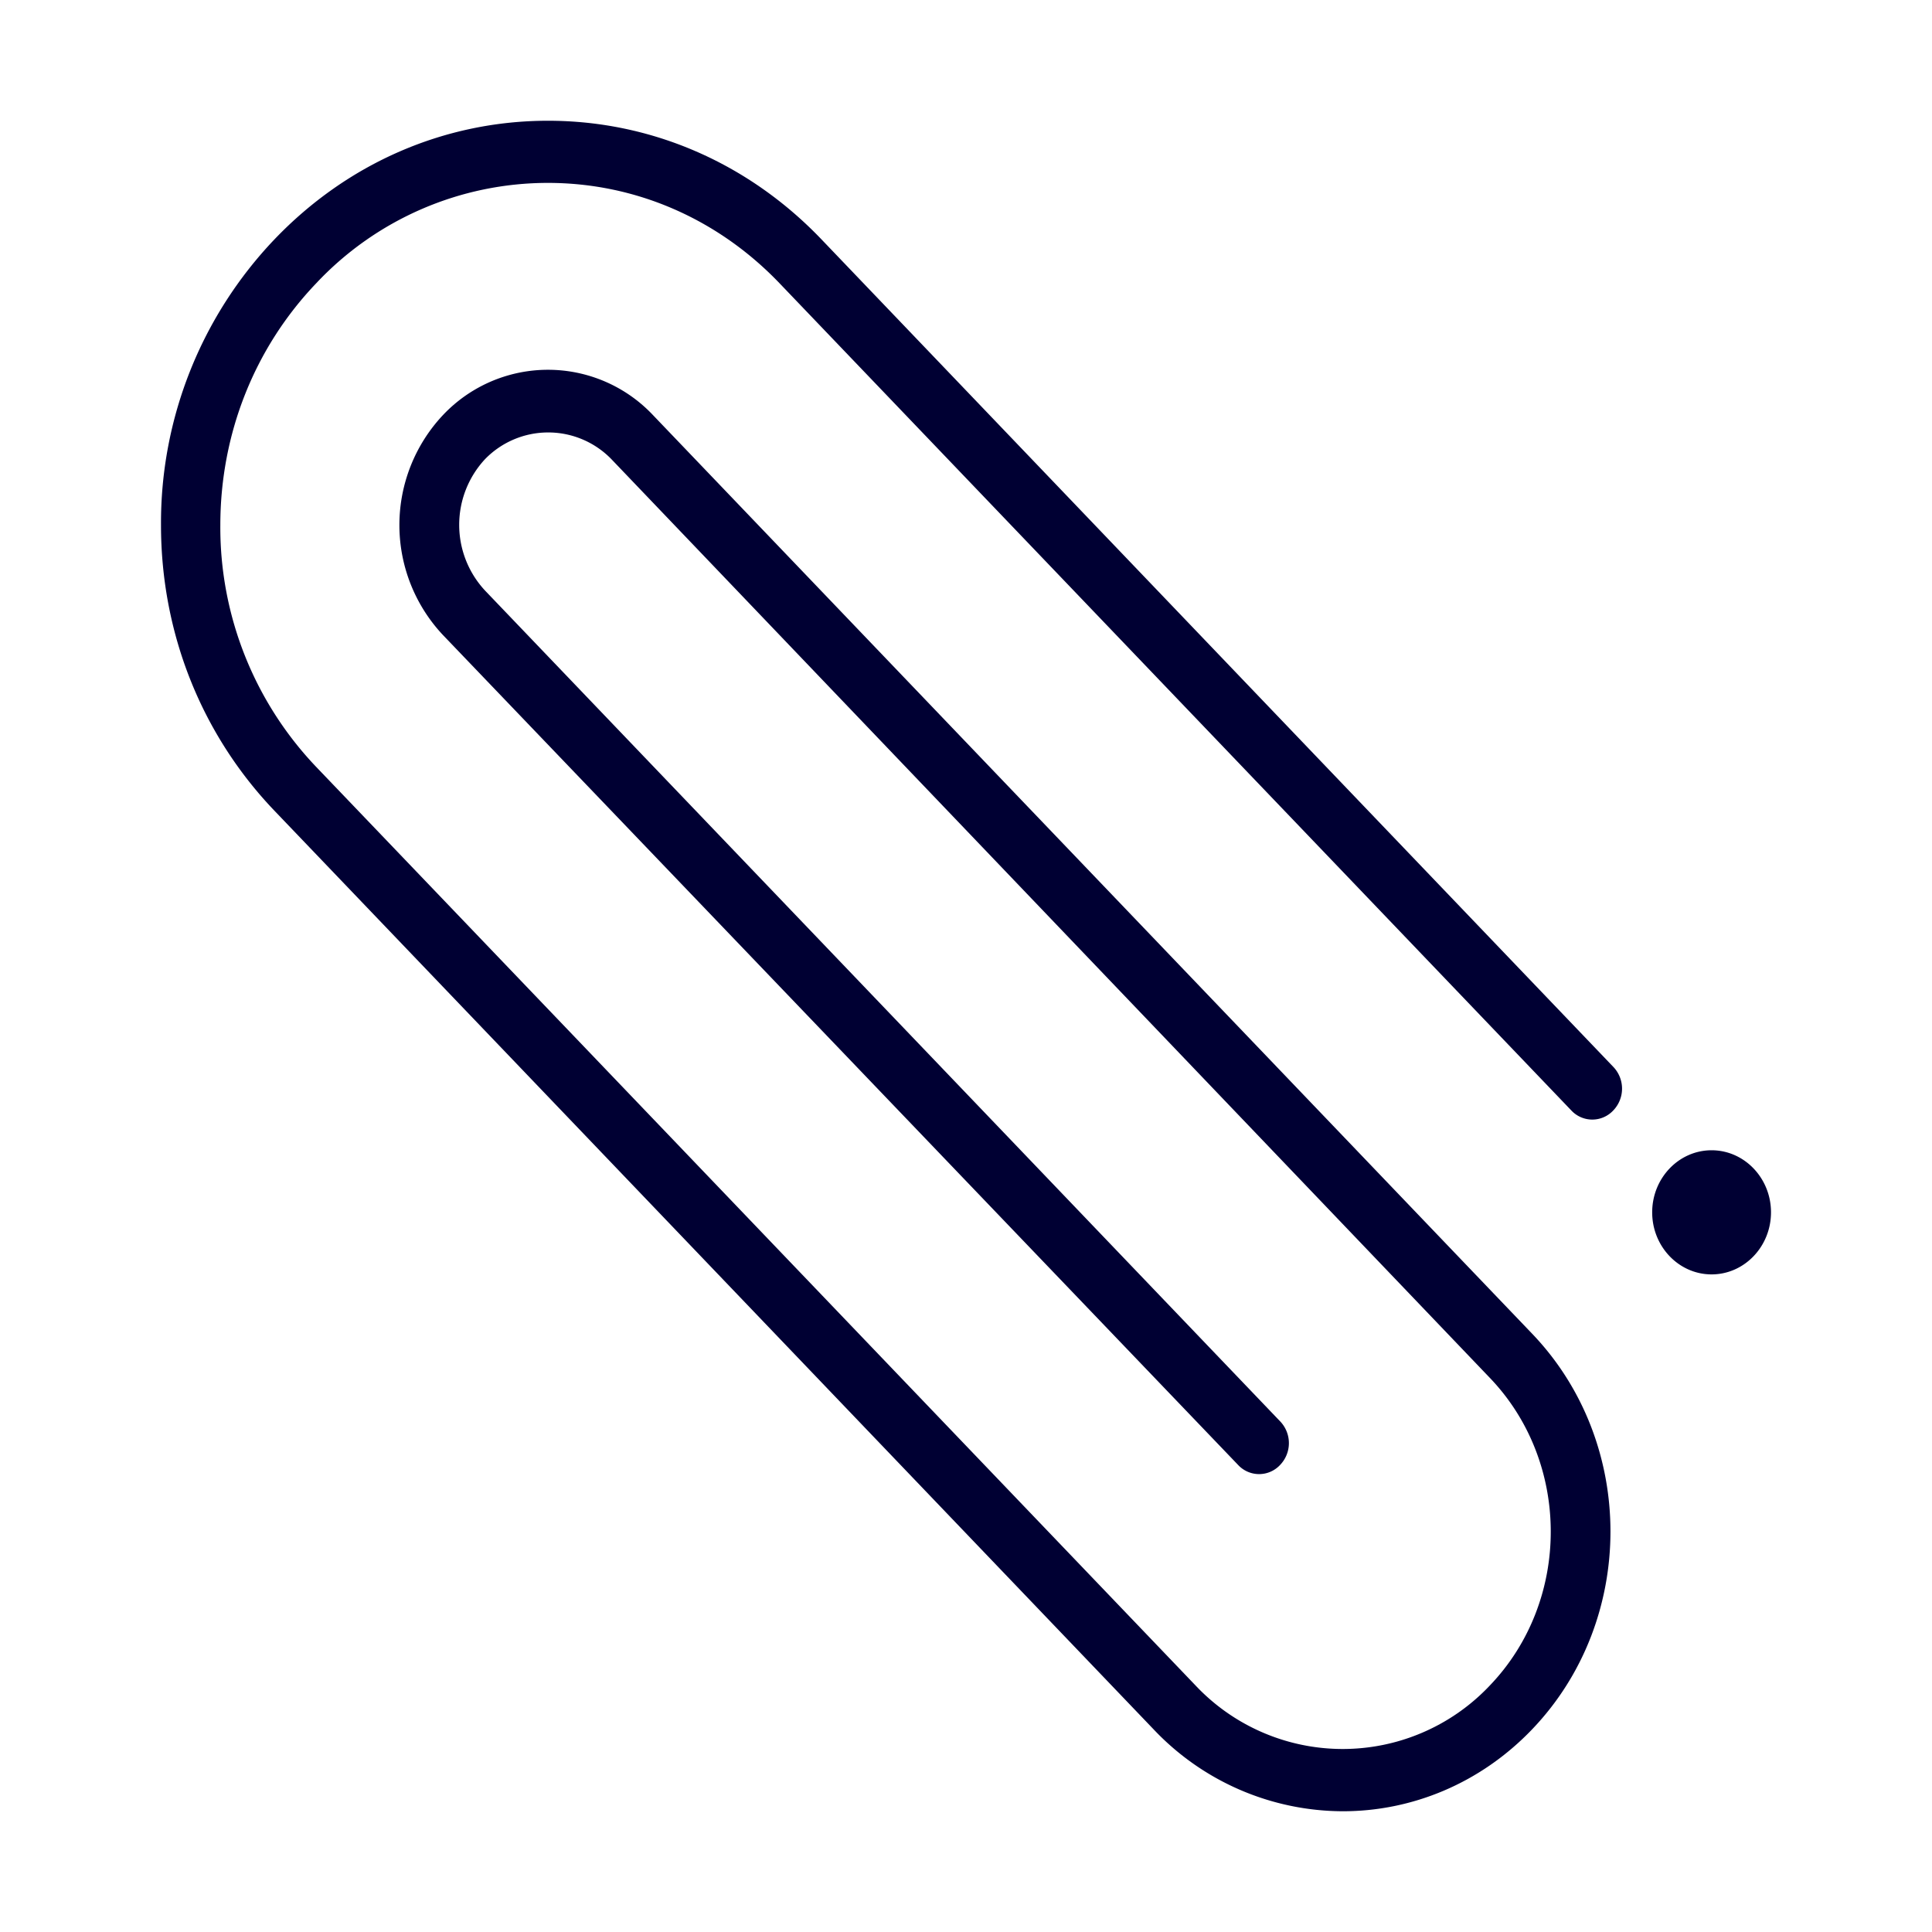 <svg width="24" height="24" fill="none" xmlns="http://www.w3.org/2000/svg"><path d="M14.33 21.482a3.246 3.246 0 0 0 2.352 1.018c.852 0 1.703-.341 2.351-1.018 1.297-1.355 1.297-3.56 0-4.914L8.113 5.158a1.793 1.793 0 0 0-2.612 0 1.995 1.995 0 0 0 0 2.729l9.88 10.312a.356.356 0 0 0 .52 0 .391.391 0 0 0 0-.544L6.027 7.338a1.198 1.198 0 0 1 0-1.636 1.094 1.094 0 0 1 1.566 0l10.915 11.415c1.008 1.052 1.008 2.768 0 3.82a2.512 2.512 0 0 1-3.657 0L3.93 9.529a4.311 4.311 0 0 1-1.193-3.005c0-1.137.426-2.205 1.192-3.006a3.947 3.947 0 0 1 2.877-1.246c1.088 0 2.11.445 2.877 1.246l9.837 10.277a.356.356 0 0 0 .52 0 .391.391 0 0 0 0-.543L10.204 2.973C9.296 2.024 8.09 1.5 6.807 1.5c-1.282 0-2.489.524-3.397 1.473A5.104 5.104 0 0 0 2 6.523c0 1.34.502 2.6 1.41 3.549l10.92 11.41ZM21.262 15.831c.407 0 .738-.346.738-.771 0-.425-.331-.771-.738-.771s-.738.346-.738.771c0 .425.331.771.738.771Z" fill="#003"/></svg>